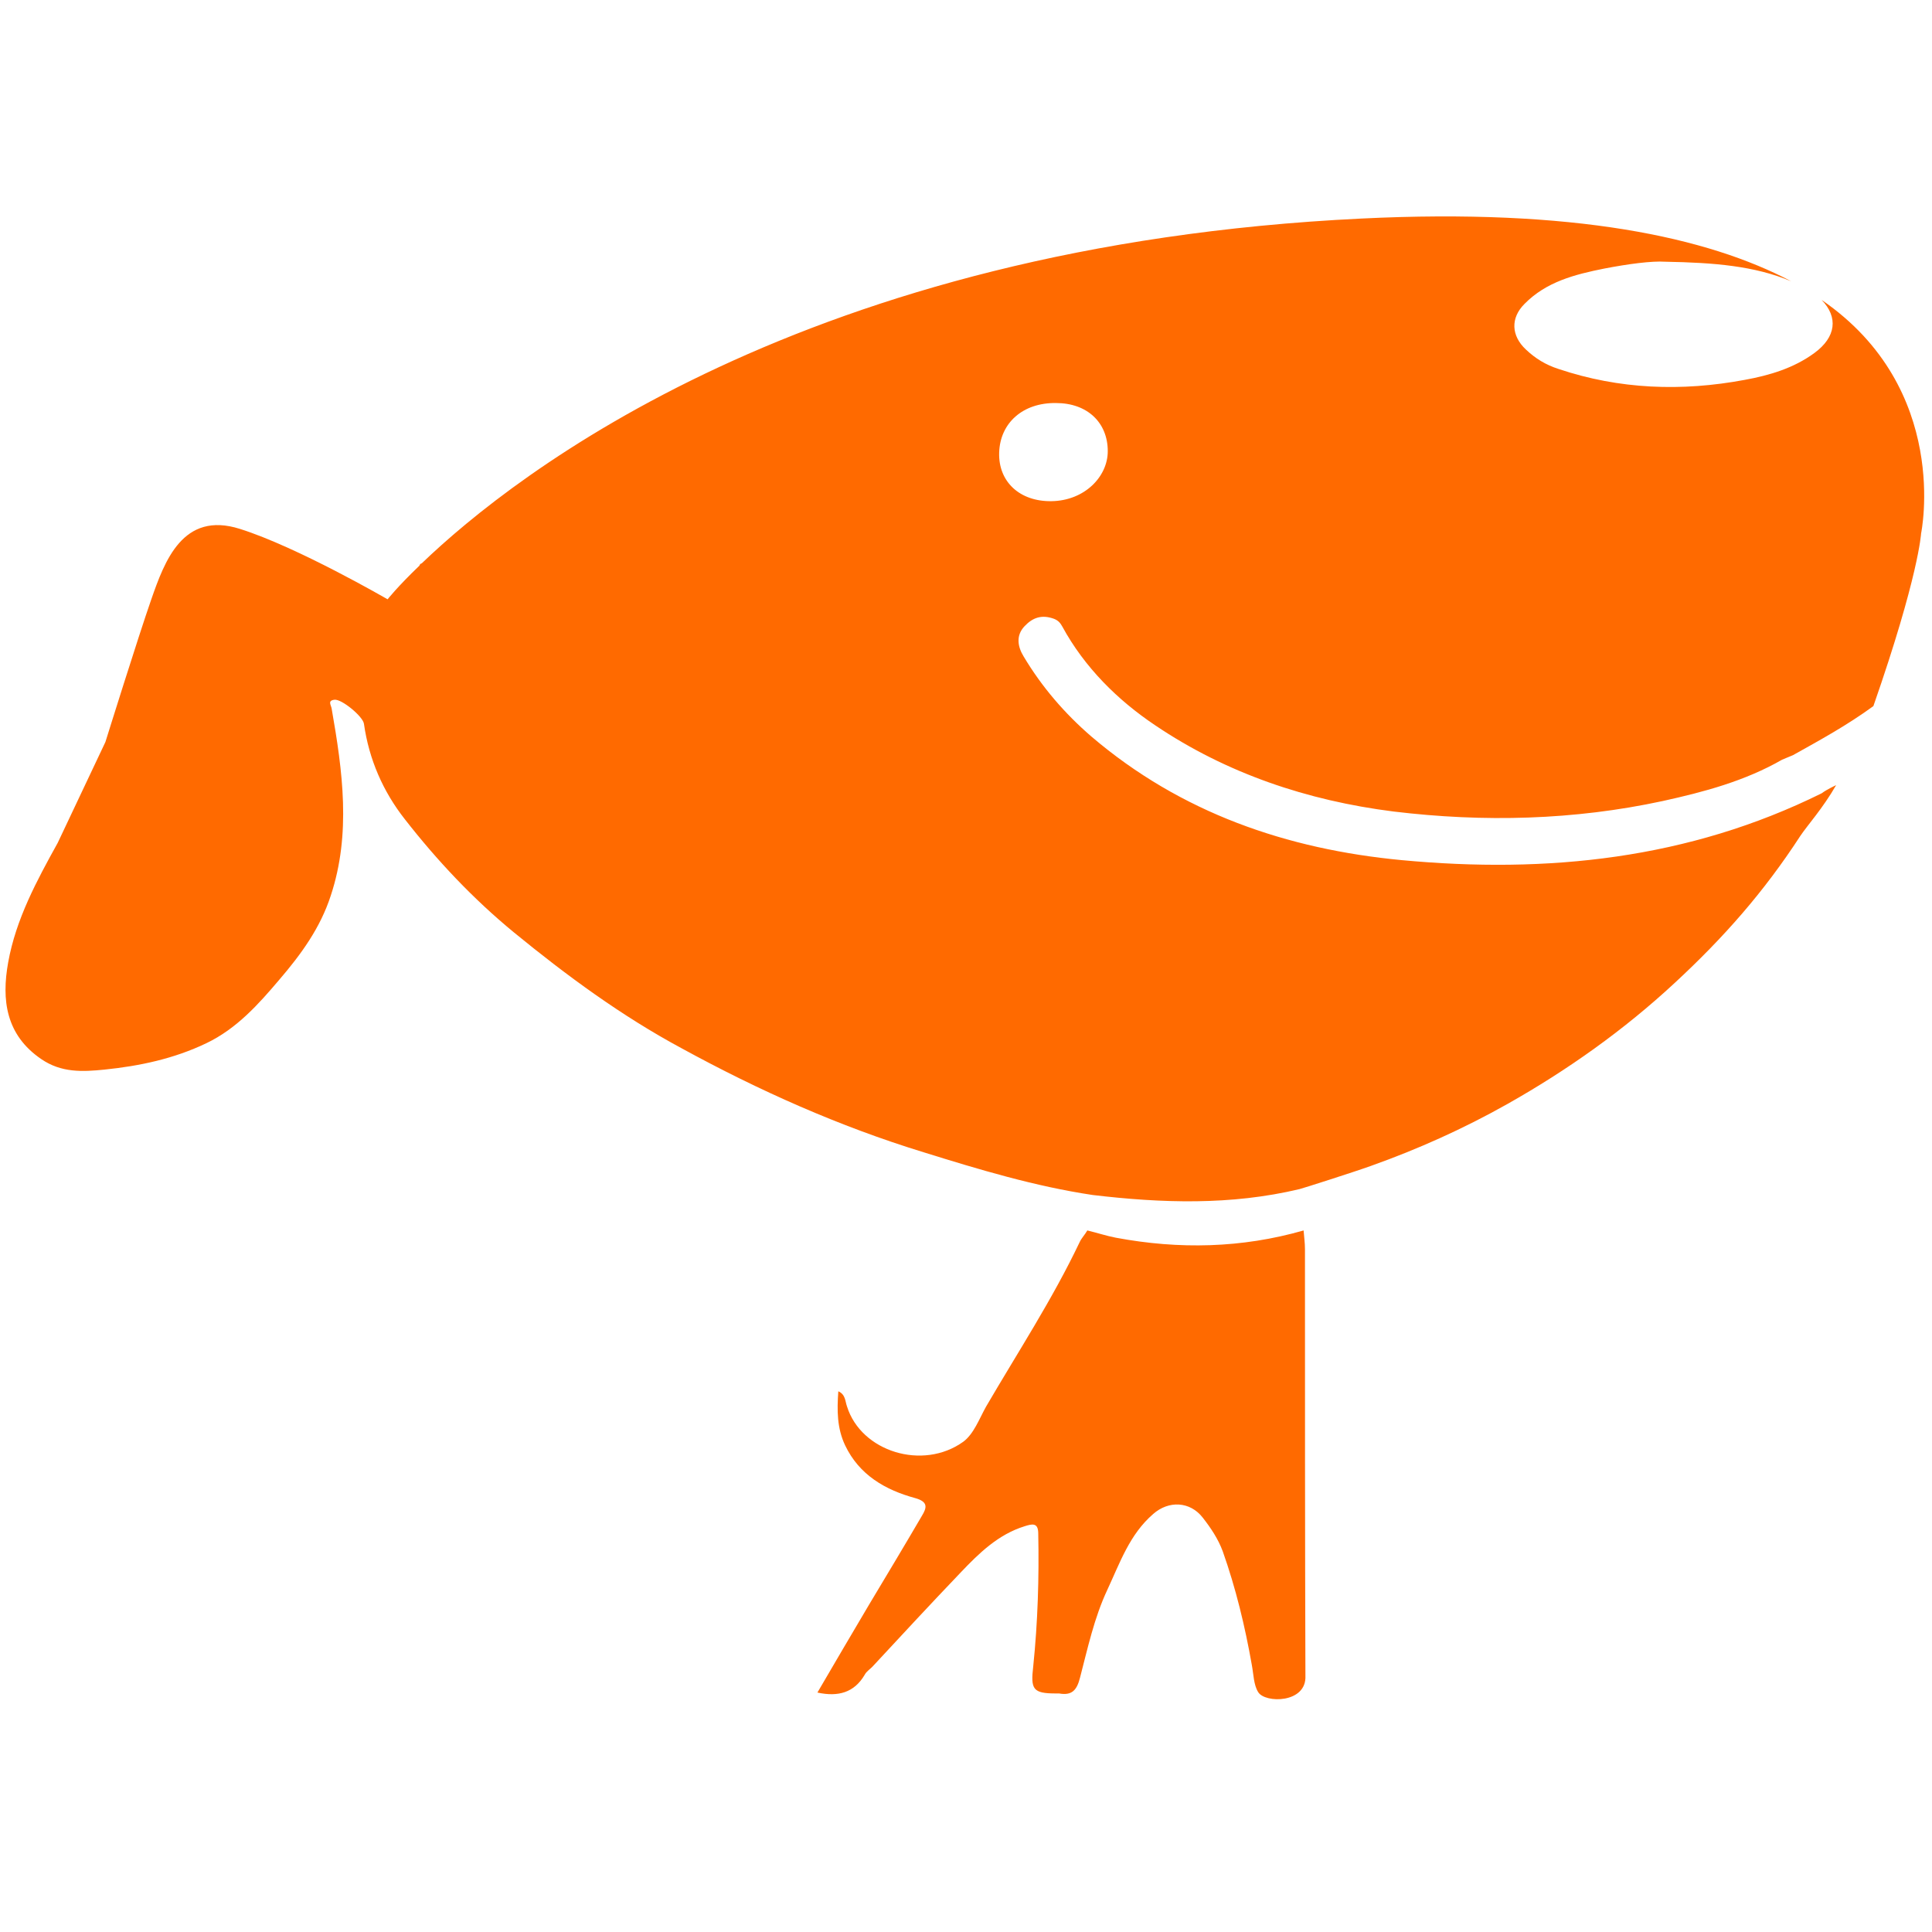 <?xml version="1.0" standalone="no"?><!DOCTYPE svg PUBLIC "-//W3C//DTD SVG 1.1//EN" "http://www.w3.org/Graphics/SVG/1.1/DTD/svg11.dtd"><svg t="1724133865621" class="icon" viewBox="0 0 1024 1024" version="1.1" xmlns="http://www.w3.org/2000/svg" p-id="2399" xmlns:xlink="http://www.w3.org/1999/xlink" width="200" height="200"><path d="M690.935 652.162c0.24 3.371 0.723 6.502 0.723 9.874 0 75.379 0 150.758 0.24 226.137 0.723 14.69-21.433 14.69-25.046 8.67-2.408-3.853-2.408-9.392-3.371-14.45-3.613-20.47-8.43-40.459-15.413-60.207-2.409-6.502-6.262-12.282-10.597-17.821-6.743-8.67-18.062-9.151-26.25-1.927-12.523 10.838-17.58 25.769-24.324 40.219-6.984 14.931-10.355 30.826-14.45 46.48-1.685 6.743-4.334 9.633-11.077 8.428h-1.686c-12.282 0-13.486-2.167-12.041-14.45 2.408-23.36 3.13-46.96 2.649-70.321 0-6.02-3.372-5.057-7.225-3.853-13.968 4.335-24.083 14.209-33.716 24.323-15.654 16.377-31.067 32.994-46.48 49.61-1.445 1.687-3.612 2.89-4.576 4.817-5.539 9.393-13.968 11.801-25.046 9.393 9.152-15.654 18.303-31.308 27.455-46.72 9.392-15.655 18.784-31.308 27.936-46.962 2.649-4.335 3.371-7.466-3.613-9.393-15.894-4.334-29.622-12.282-37.087-27.936-4.335-9.151-4.335-18.543-3.613-28.658 3.854 1.686 3.613 5.298 4.576 7.947 7.466 24.083 40.218 34.198 61.652 18.785 5.54-4.094 8.429-12.042 12.041-18.544 16.858-28.9 35.161-56.835 49.611-87.18 0.963-2.167 2.89-4.094 4.094-6.261 5.057 1.204 10.115 2.89 15.172 3.853 33.475 6.262 66.71 5.54 99.462-3.853zM965.48 158.946c8.91 9.152 7.706 19.748-3.853 28.177-10.838 7.948-23.602 11.8-36.847 14.21-33.475 6.26-66.469 5.056-98.74-5.78-6.743-2.168-12.282-5.54-17.34-10.356-7.706-7.225-8.187-16.618-0.722-24.083 11.56-11.8 26.732-15.654 42.386-18.785 12.523-2.408 25.046-4.094 32.271-3.612 25.769 0.481 47.202 2.167 66.71 10.355-44.313-23.36-115.116-38.773-227.824-33.234C427.47 130.047 273.1 250.943 223.488 298.627c-0.481 0-0.963 0.481-1.204 1.204-11.56 11.078-16.858 17.82-16.858 17.82s-47.684-27.694-78.269-37.327c-30.344-9.634-39.977 17.34-46.961 37.328s-24.324 75.62-24.324 75.62l-25.287 53.464c-11.078 19.988-22.156 40.459-26.25 63.337-3.613 19.99-1.204 38.533 17.58 51.297 10.597 7.225 21.675 6.743 33.475 5.539 18.785-1.927 36.847-5.78 53.946-13.968 16.135-7.707 27.695-20.711 38.532-33.475 11.8-13.728 21.916-27.696 27.455-44.794 10.837-32.753 6.261-65.987 0.481-98.98-0.24-1.927-2.408-4.335 1.445-4.817s15.172 8.91 15.654 12.764c2.65 18.784 10.115 35.883 21.675 50.574 17.098 21.915 36.124 42.144 57.798 59.966 27.936 22.878 57.076 44.312 88.866 61.41 40.94 22.398 83.567 41.423 128.361 55.15 29.381 9.152 59.003 18.063 89.588 22.638 36.606 4.335 73.212 5.54 109.577-3.13 1.204-0.241 29.14-9.152 37.81-12.283 25.046-8.91 49.128-19.748 72.248-32.752 32.03-18.062 61.893-39.255 88.865-64.301 26.01-24.083 47.203-48.166 66.469-77.788 3.853-5.78 11.8-14.45 19.025-26.972 0 0-4.816 2.167-7.706 4.334-70.563 34.92-145.46 42.627-222.525 35.402-60.93-5.78-117.042-25.046-164.486-65.505-14.208-12.282-26.25-26.25-35.883-42.386-3.13-5.057-4.335-11.078 0.482-16.135 4.335-4.576 9.151-6.262 15.654-3.853 2.408 0.963 3.371 2.408 4.335 4.094 11.8 21.674 29.38 39.014 49.128 52.26 37.81 25.527 80.678 39.977 126.435 45.757 47.925 5.78 95.609 4.575 142.57-5.54 21.915-4.816 43.59-10.596 63.338-21.915 2.167-0.963 2.408-0.963 5.78-2.408 14.209-7.947 28.417-15.654 42.626-26.01 24.083-69.117 25.287-91.514 25.287-91.514s16.136-76.583-52.741-123.786zM557.276 265.633c-16.858 0.24-28.177-10.355-27.696-25.768 0.482-15.654 12.523-26.492 30.104-26.25 16.617 0 27.454 10.355 27.454 25.527 0 13.486-12.282 26.25-29.862 26.491z" fill="#ff6a00" p-id="2400"></path></svg>